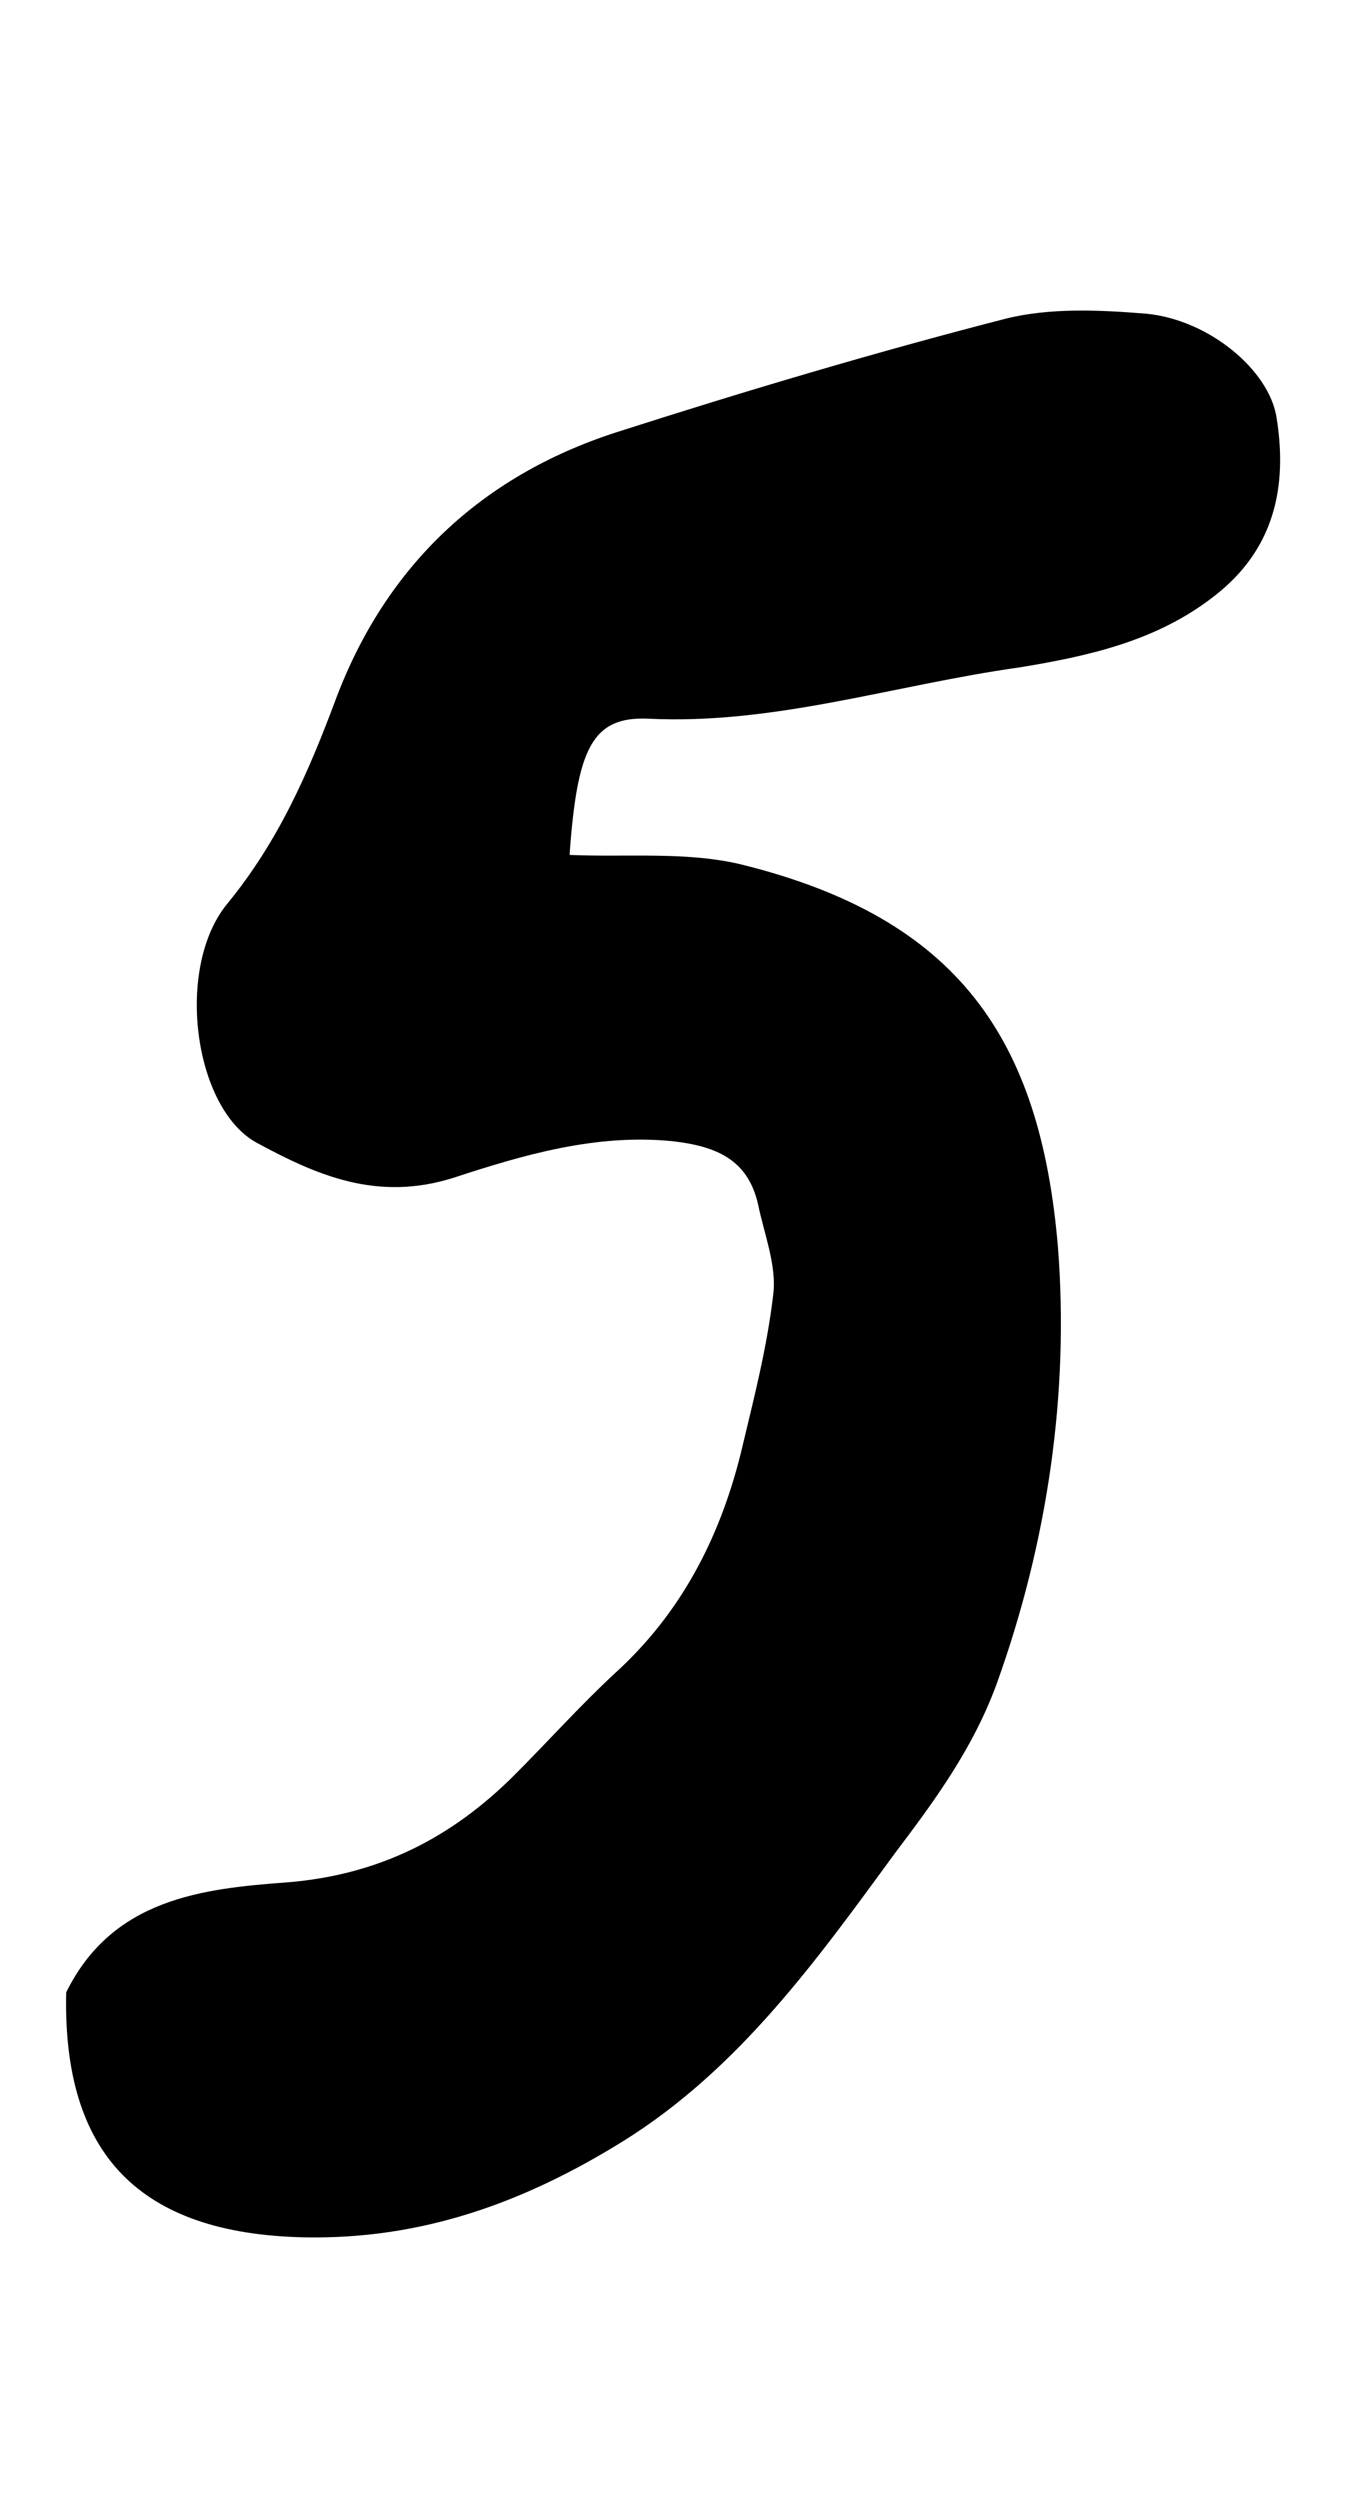 <?xml version="1.0" encoding="utf-8"?>
<!-- Generator: Adobe Illustrator 21.0.2, SVG Export Plug-In . SVG Version: 6.00 Build 0)  -->
<svg version="1.1" id="Layer_1" xmlns="http://www.w3.org/2000/svg" xmlns:xlink="http://www.w3.org/1999/xlink" x="0px" y="0px"
	 viewBox="0 0 108 200" style="enable-background:new 0 0 108 200;" xml:space="preserve">
<path d="M5.3,159.4c3.7-7.5,10.9-8.3,17.7-8.8c7.4-0.6,13.2-3.6,18.2-8.6c2.7-2.7,5.2-5.5,8-8.1c5.3-4.8,8.4-10.8,10.1-17.6
	c1-4.2,2.1-8.4,2.6-12.7c0.3-2.3-0.7-4.8-1.2-7.2c-0.8-3.6-3.3-4.7-6.9-5.1c-6.1-0.6-11.9,1.1-17.4,2.9c-6.2,2-11.1-0.2-15.9-2.8
	c-5-2.8-6.5-14-2.3-19.1c4.1-5,6.5-10.5,8.7-16.4c4-10.6,11.6-17.8,22.4-21.3c10.3-3.3,20.7-6.4,31.2-9.1c3.6-0.9,7.6-0.7,11.3-0.4
	c5,0.5,9.8,4.5,10.4,8.3c0.9,5.6-0.2,10.6-5,14.3c-4.6,3.6-10.1,4.8-15.6,5.7C71.6,54.8,62,58,51.9,57.5c-4.5-0.2-5.7,2.4-6.3,10.9
	c4.6,0.2,9.5-0.3,13.9,0.8c17.2,4.3,23.8,13.9,25.2,30.6c0.9,11.6-0.8,23.5-4.9,34.9c-1.9,5.2-5,9.4-8.1,13.5
	c-6.3,8.6-12.5,17.3-21.8,23.1c-7.9,4.9-16.1,7.9-25.6,7.7C11.2,178.7,5,172.4,5.3,159.4z"/>
</svg>
